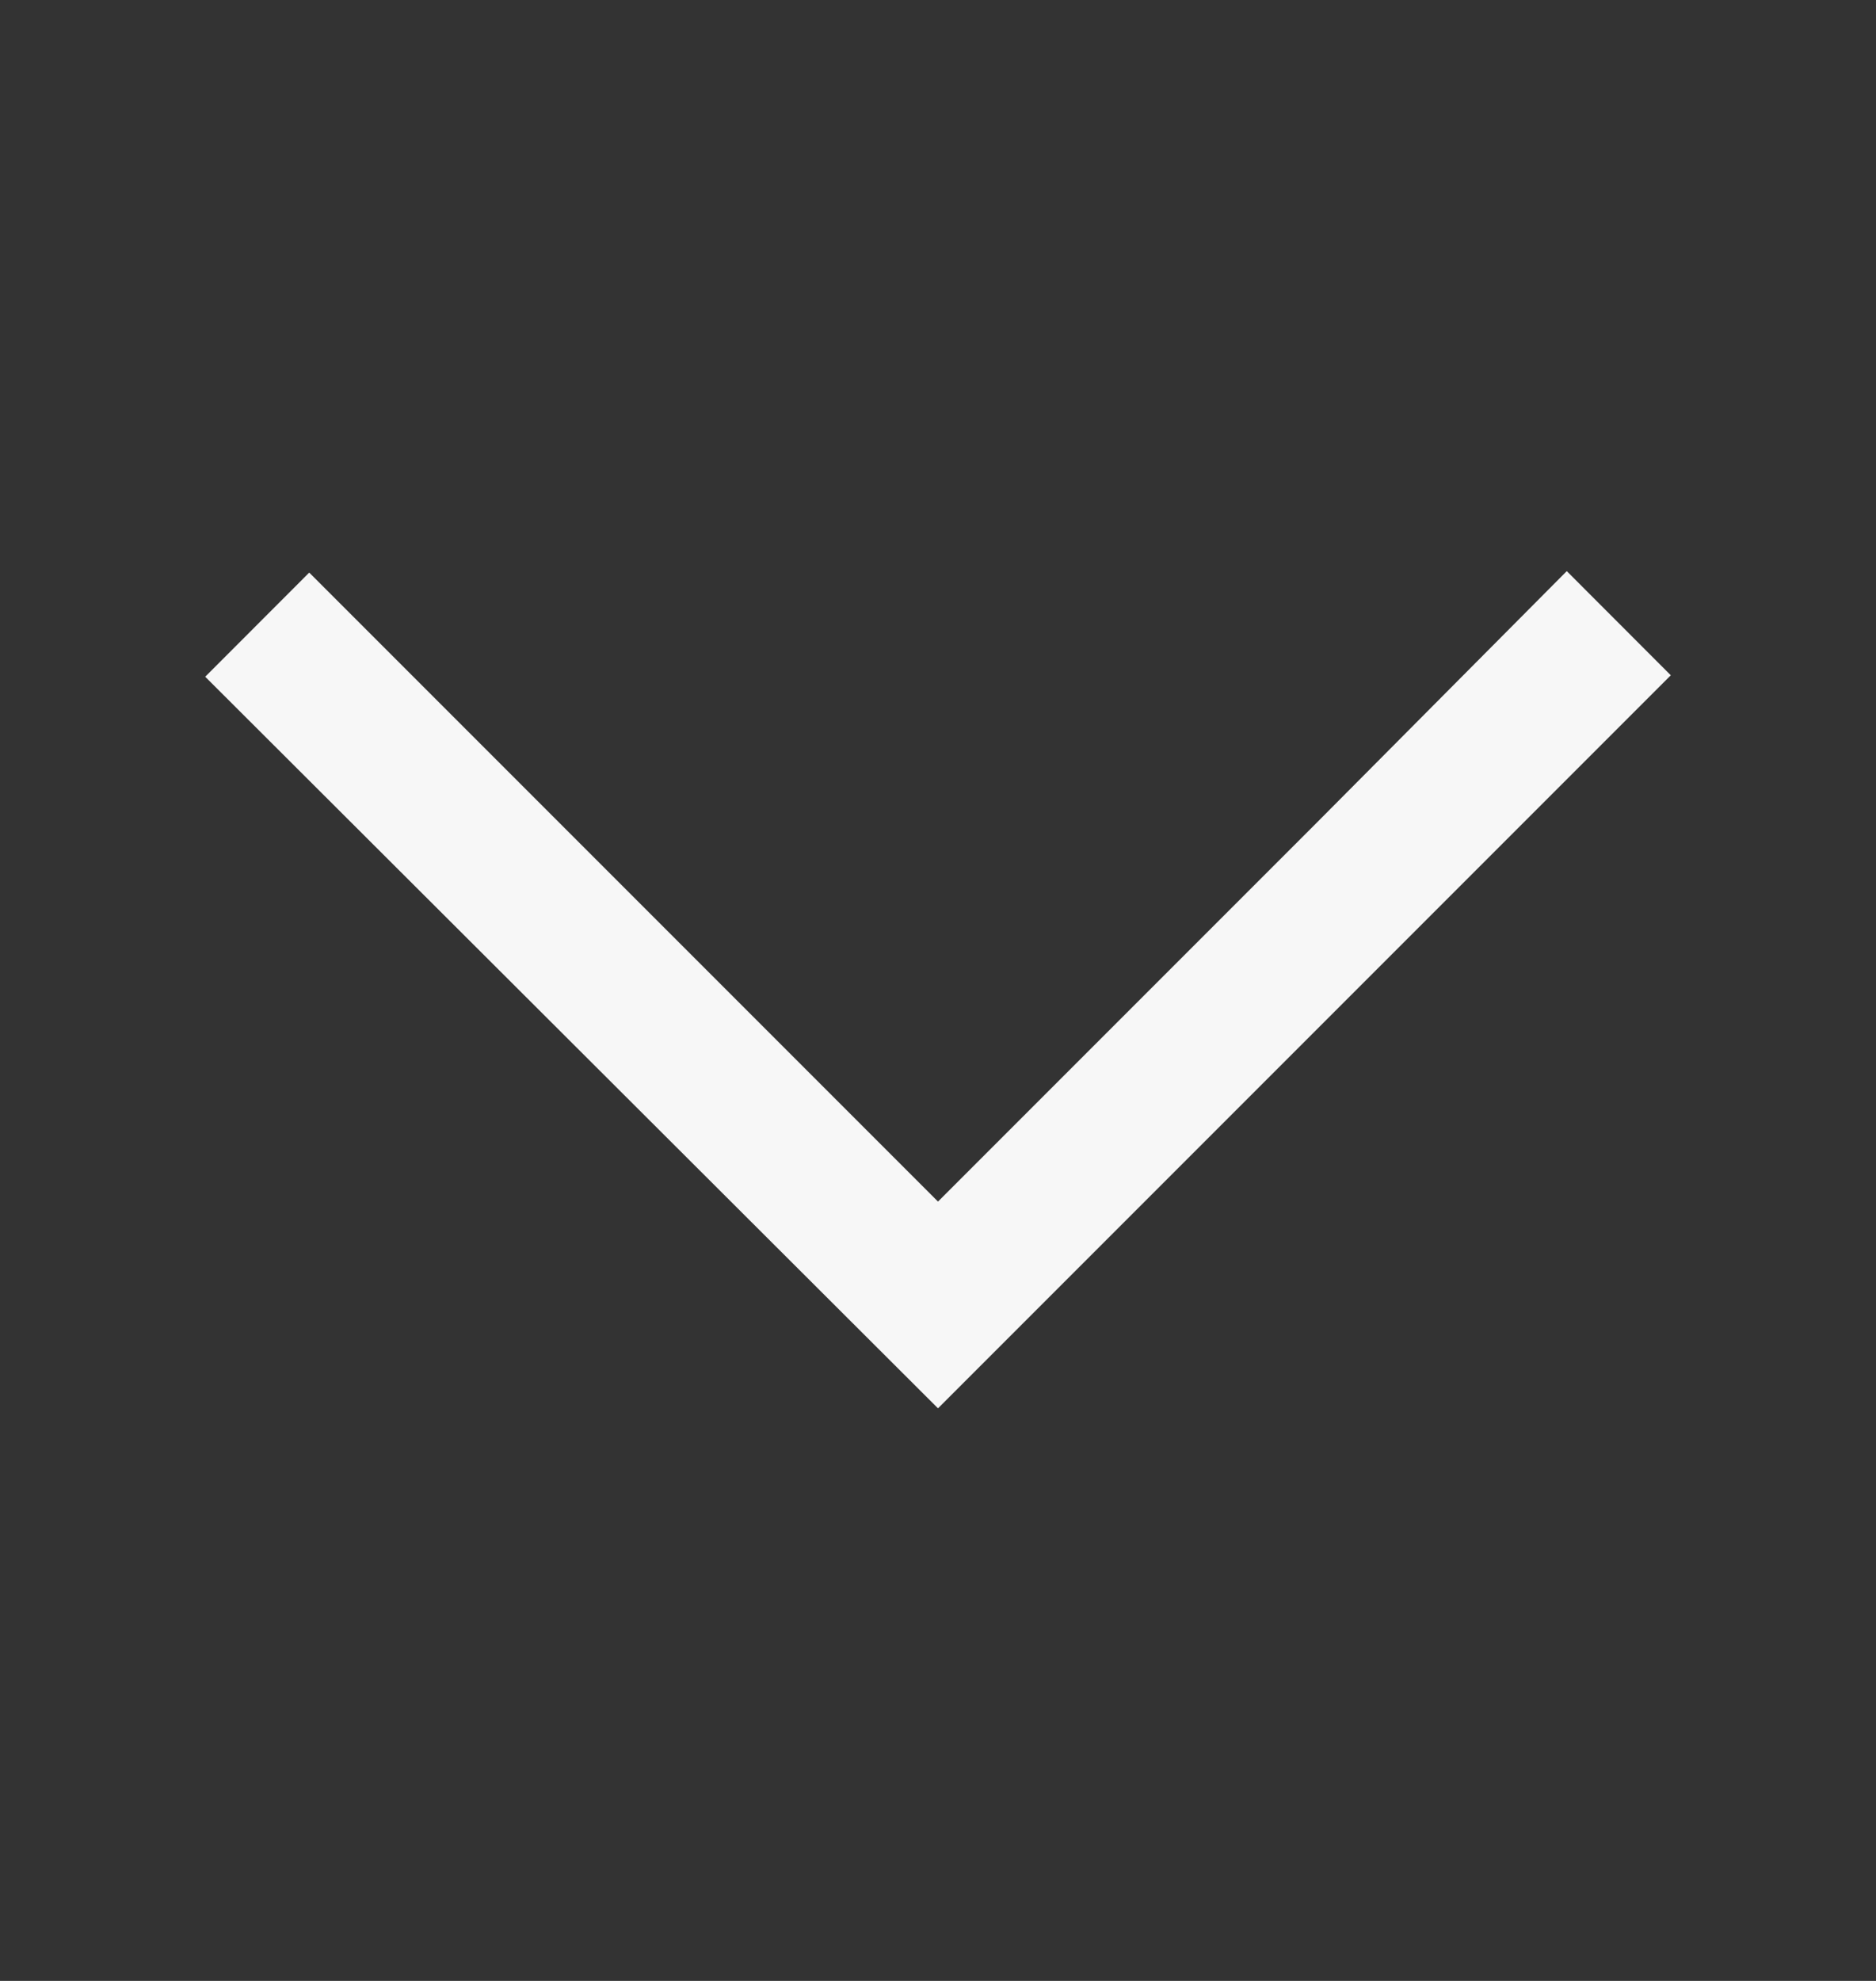 <svg width="18" height="19" viewBox="0 0 18 19" fill="none" xmlns="http://www.w3.org/2000/svg">
<rect x="0" y="0" width="18" height="19" fill="#333333" stroke="none"/>
<path d="M9 13.508L16.031 6.477L15.033 5.478L12.628 7.897L9 11.525L5.372 7.897L2.967 5.492L1.969 6.491L9 13.508Z" fill="#F7F7F7"/>
</svg>
